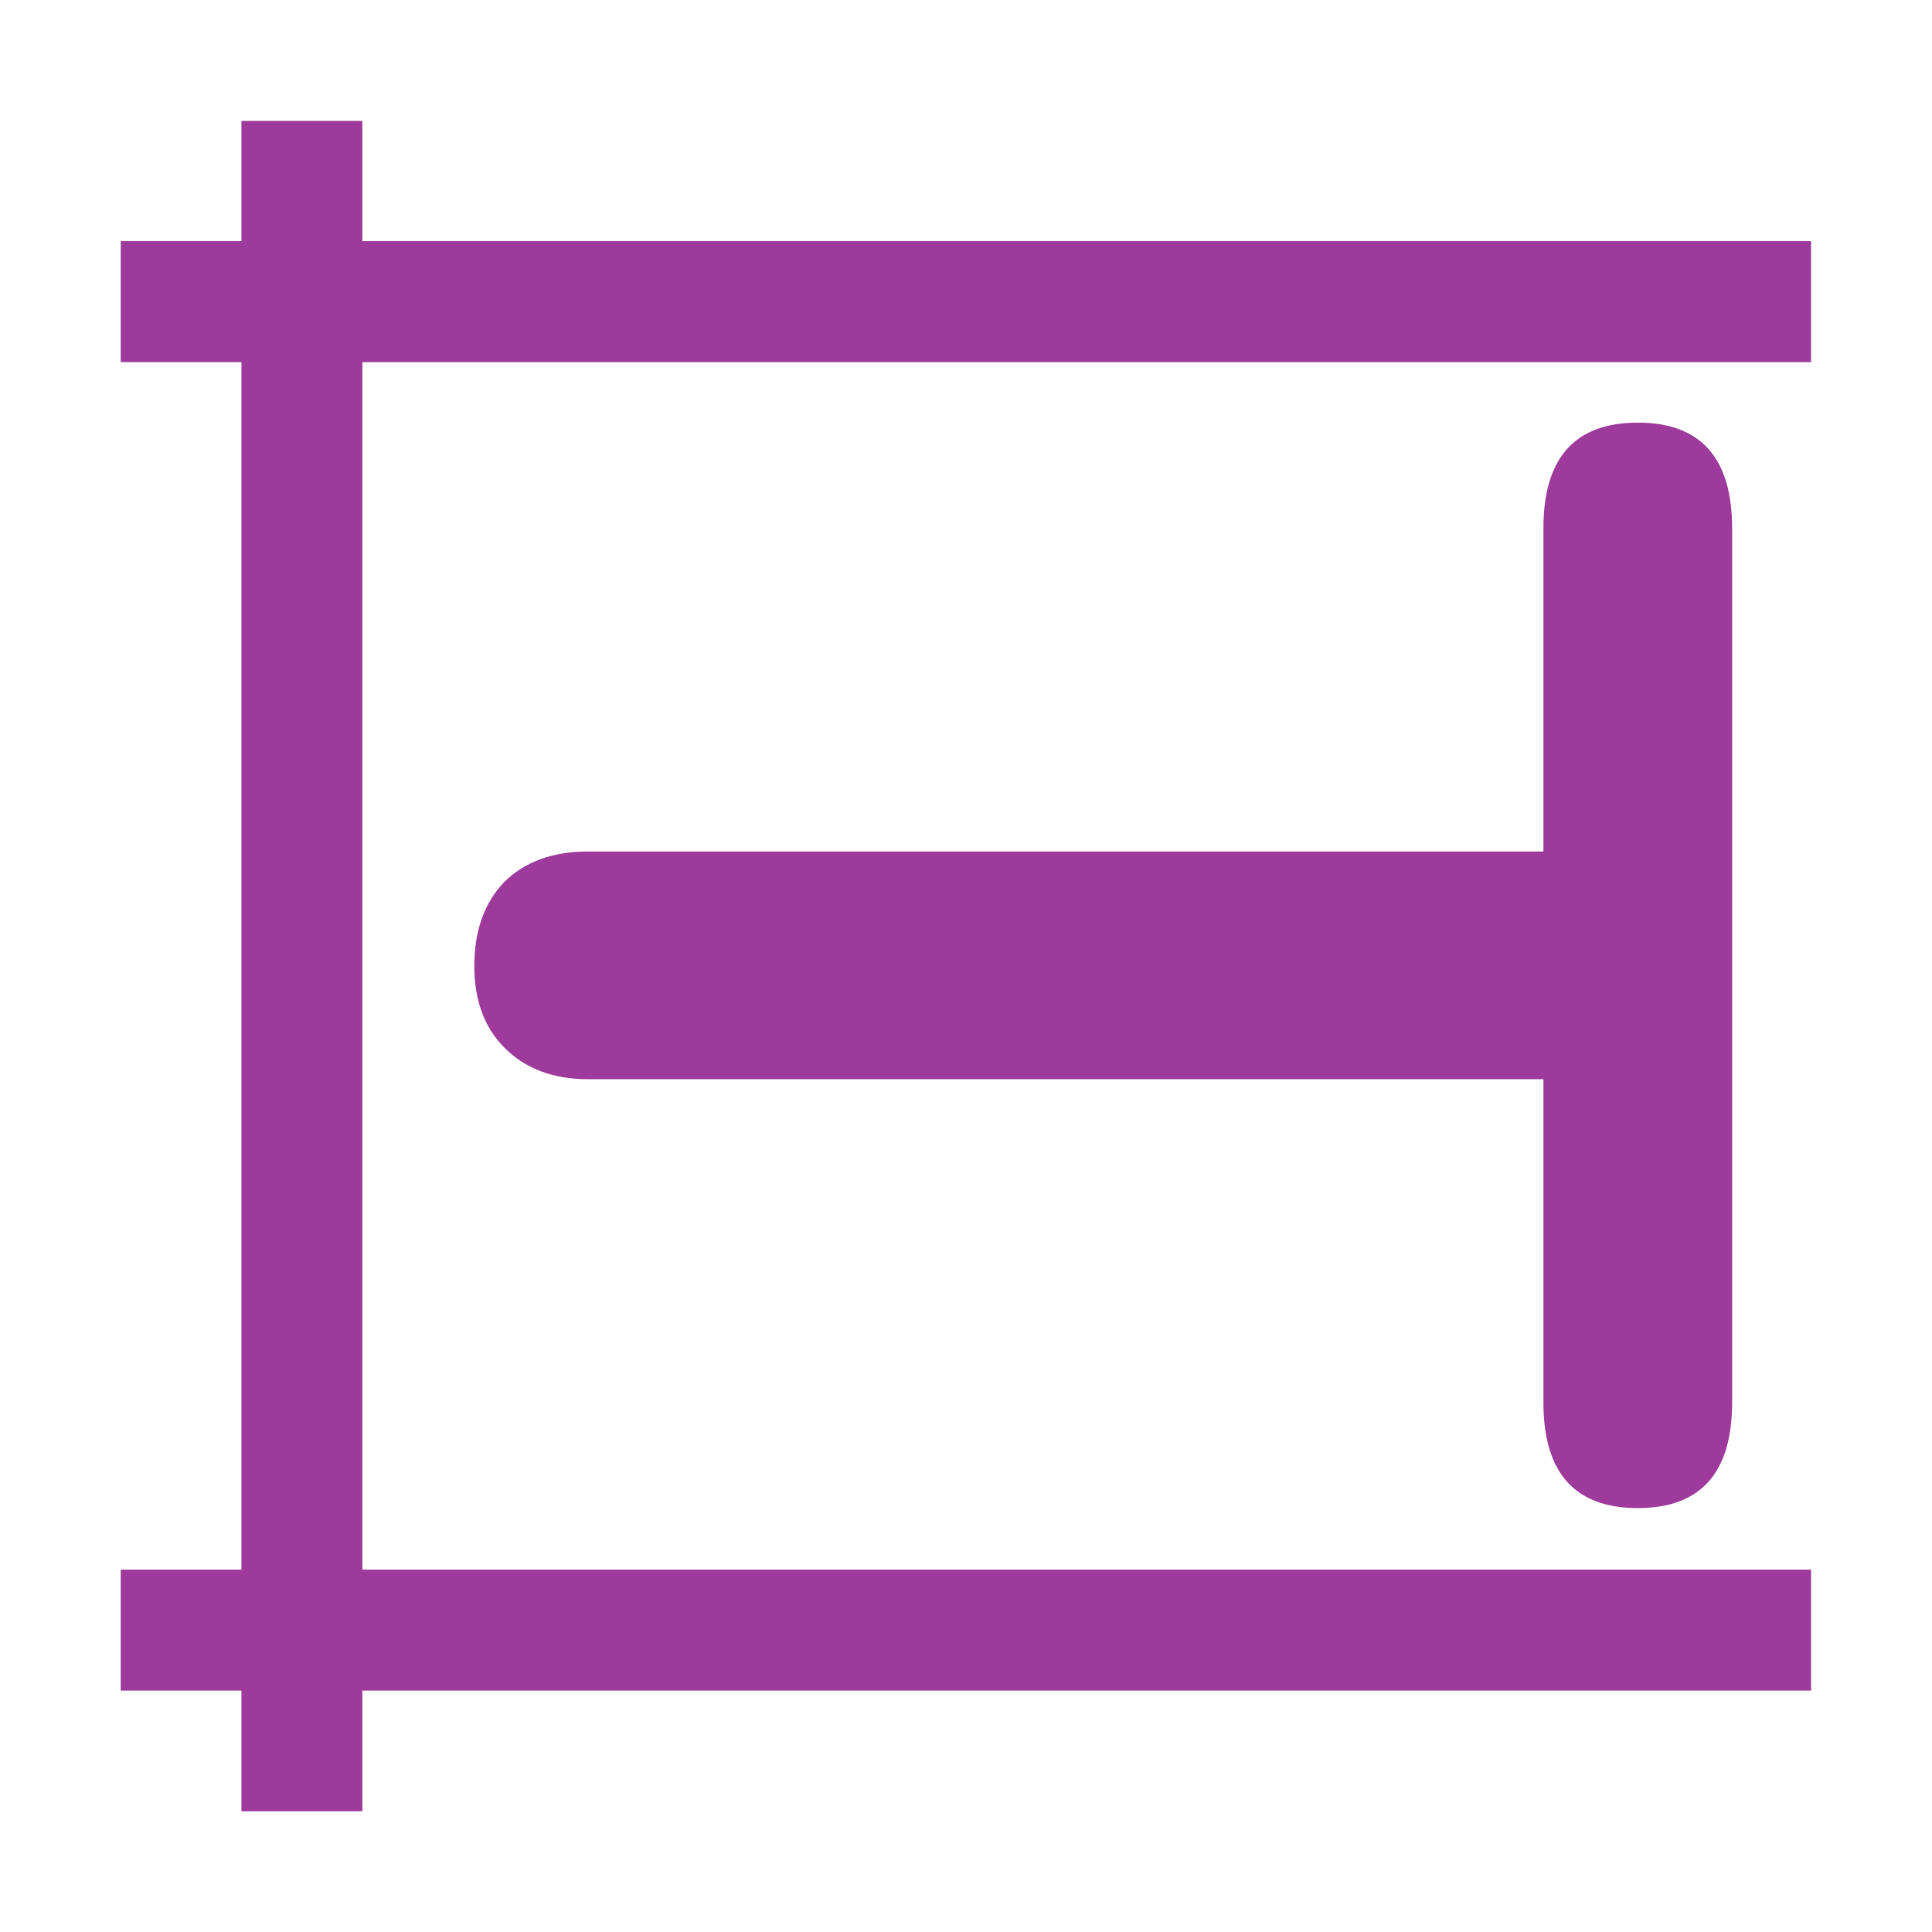 <?xml version="1.0" encoding="UTF-8"?>
<svg xmlns="http://www.w3.org/2000/svg" xmlns:xlink="http://www.w3.org/1999/xlink" width="24px" height="24px" viewBox="0 0 24 24" version="1.1">
<defs>
<g>
<symbol overflow="visible" id="glyph0-0">
<path style="stroke:none;" d="M 15.516 7.984 L -3.953 7.984 L -3.953 1.797 L 15.516 1.797 Z M 14.219 6.484 L 14.219 3.281 L 13.578 3.281 L 13.578 4.531 L 12.844 4.531 L 12.844 3.25 L 12.203 3.25 L 12.203 6.484 L 12.844 6.484 L 12.844 5.188 L 13.578 5.188 L 13.578 6.484 Z M 11.703 5.188 L 11.703 3.25 L 9.688 3.25 L 9.688 6.484 L 10.344 6.484 L 10.344 5.188 Z M 11.016 4.531 L 10.344 4.531 L 10.344 3.891 L 11.016 3.891 Z M 9.156 6.484 L 9.156 3.25 L 8.484 3.25 L 8.484 4.531 L 7.781 4.531 L 7.781 3.25 L 7.125 3.25 L 7.125 5.188 L 8.484 5.188 L 8.484 6.484 Z M 7.984 6.484 L 7.984 5.859 L 6.688 5.859 L 6.688 3.25 L 6.031 3.25 L 6.031 6.484 Z M 5.609 6.484 L 5.609 4.531 L 4.516 4.531 L 4.516 5.188 L 4.953 5.188 L 4.953 5.859 L 4.047 5.859 L 4.047 3.891 L 5.609 3.891 L 5.609 3.25 L 3.406 3.25 L 3.406 6.484 Z M 2.219 6.484 L 2.219 3.25 L 0.016 3.25 L 0.016 6.484 Z M 1.578 5.859 L 0.688 5.859 L 0.688 3.891 L 1.578 3.891 Z M -0.422 6.484 L -0.422 3.25 L -1.062 3.25 L -1.062 4.625 L -1.984 3.25 L -2.625 3.25 L -2.625 6.484 L -1.984 6.484 L -1.984 4.484 L -1.062 5.859 L -1.062 6.484 Z M -0.422 6.484 "/>
</symbol>
<symbol overflow="visible" id="glyph0-1">
<path style="stroke:none;" d="M -0.109 6.75 C -0.109 6.312 0.016 5.961 0.266 5.703 C 0.523 5.453 0.867 5.328 1.297 5.328 L 13.172 5.328 L 13.172 1.312 C 13.172 0.438 13.562 0 14.344 0 C 15.125 0 15.516 0.438 15.516 1.312 L 15.516 12.172 C 15.516 13.047 15.125 13.484 14.344 13.484 C 13.562 13.484 13.172 13.047 13.172 12.172 L 13.172 8.156 L 1.297 8.156 C 0.867 8.156 0.523 8.023 0.266 7.766 C 0.016 7.516 -0.109 7.176 -0.109 6.75 Z M -0.109 6.75 "/>
</symbol>
</g>
</defs>
<g id="surface1">
<path style="fill:none;stroke-width:0.265;stroke-linecap:butt;stroke-linejoin:miter;stroke:rgb(61.569%,22.745%,60.784%);stroke-opacity:1;stroke-miterlimit:4;" d="M 0.661 0.265 L 0.661 3.969 " transform="matrix(0,5.669,-5.669,0,24,0)"/>
<path style="fill:none;stroke-width:0.265;stroke-linecap:butt;stroke-linejoin:miter;stroke:rgb(61.569%,22.745%,60.784%);stroke-opacity:1;stroke-miterlimit:4;" d="M 3.572 0.265 L 3.572 3.969 " transform="matrix(0,5.669,-5.669,0,24,0)"/>
<path style="fill:none;stroke-width:0.265;stroke-linecap:butt;stroke-linejoin:miter;stroke:rgb(61.569%,22.745%,60.784%);stroke-opacity:1;stroke-miterlimit:4;" d="M 3.969 3.572 L 0.265 3.572 " transform="matrix(0,5.669,-5.669,0,24,0)"/>
<g style="fill:rgb(61.569%,22.745%,60.784%);fill-opacity:1;">
  <use xlink:href="#glyph0-1" x="6.001" y="5.25"/>
</g>
</g>
</svg>
